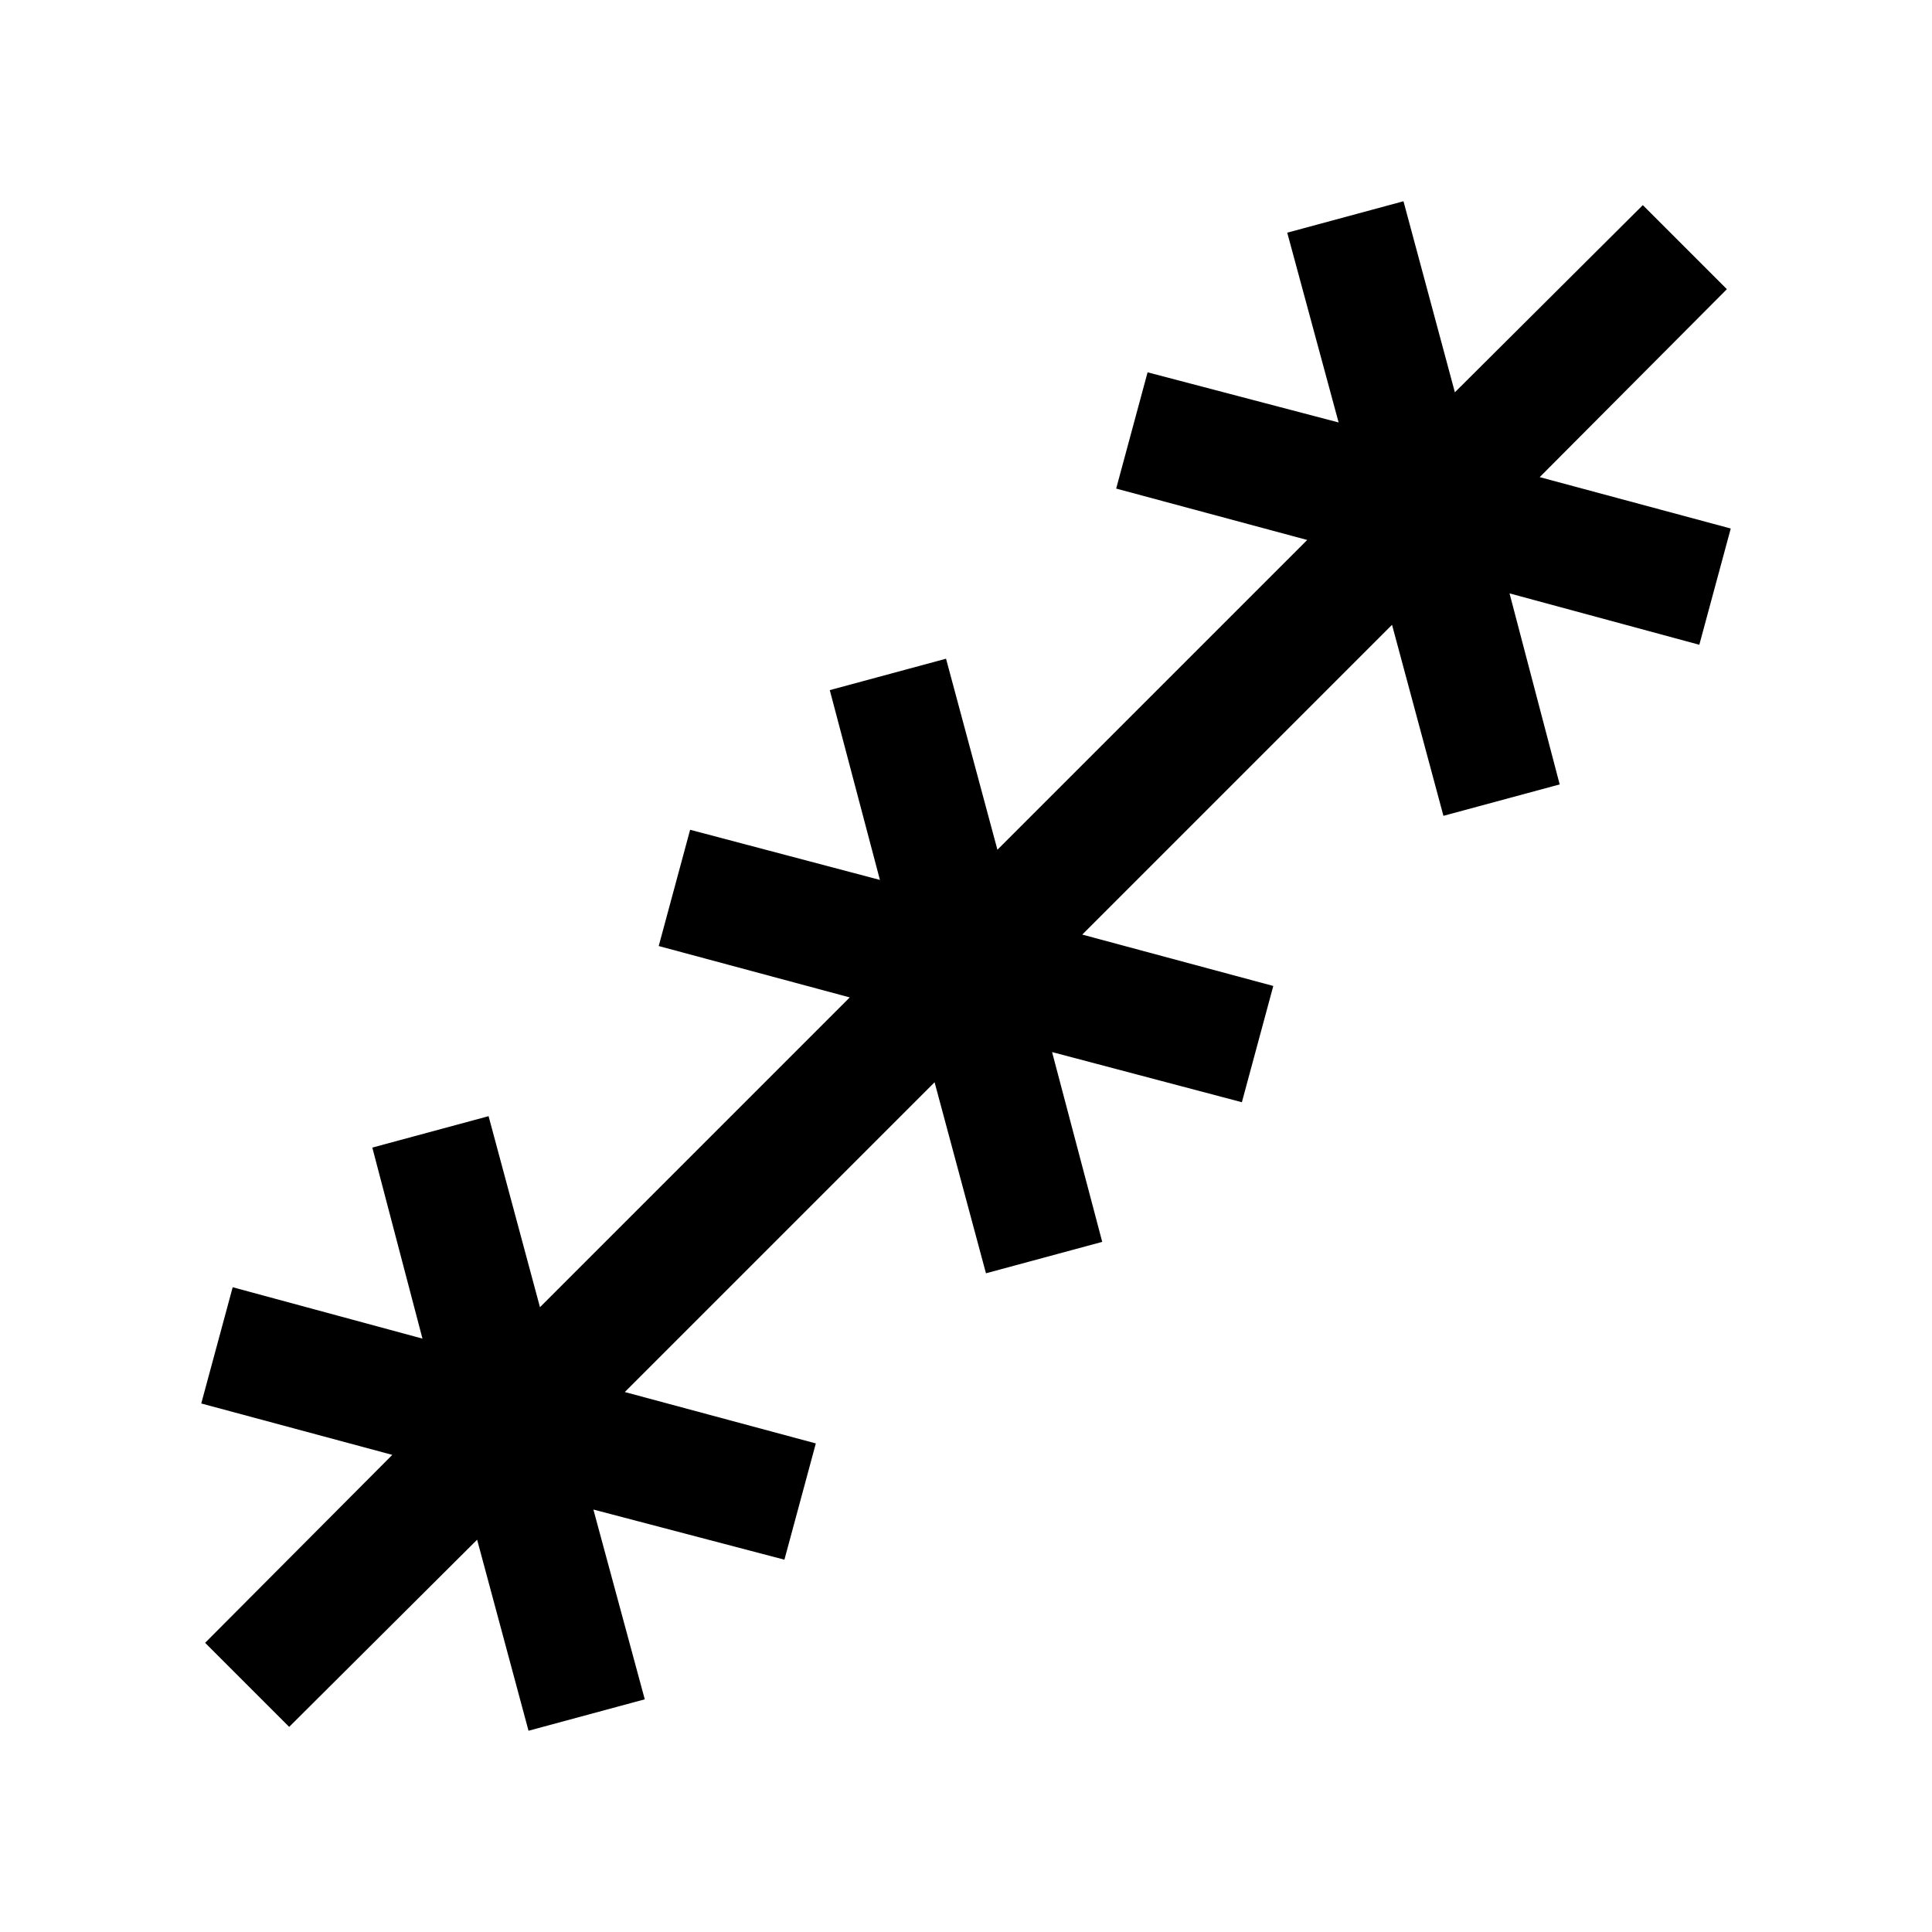 <svg xmlns="http://www.w3.org/2000/svg" height="24" viewBox="0 -960 960 960" width="24"><path d="m143.69-101.92-41.77-41.77 93.01-93.39L100-262.62l15.62-57.76 94.3 25.53L185-389.77l57.77-15.61 25.54 94.92 153.92-153.93-94.92-25.53 15.61-57.77 94.31 24.92-24.92-94.31 57.77-15.61 25.53 94.92 153.93-153.92-94.92-25.54L570.23-775l94.92 24.92-25.53-94.3L697.38-860l25.54 94.93 93.39-93.01 41.77 41.77-93.01 93.39L860-697.38l-15.62 57.76-94.3-25.53L775-570.23l-57.77 15.61-25.54-94.92-153.92 153.93 94.92 25.53-15.61 57.77-94.31-24.92 24.92 94.31-57.77 15.61-25.53-94.92-153.93 153.92 94.92 25.54L389.77-185l-94.92-24.92 25.53 94.3L262.62-100l-25.54-94.93-93.39 93.01Z"/></svg>